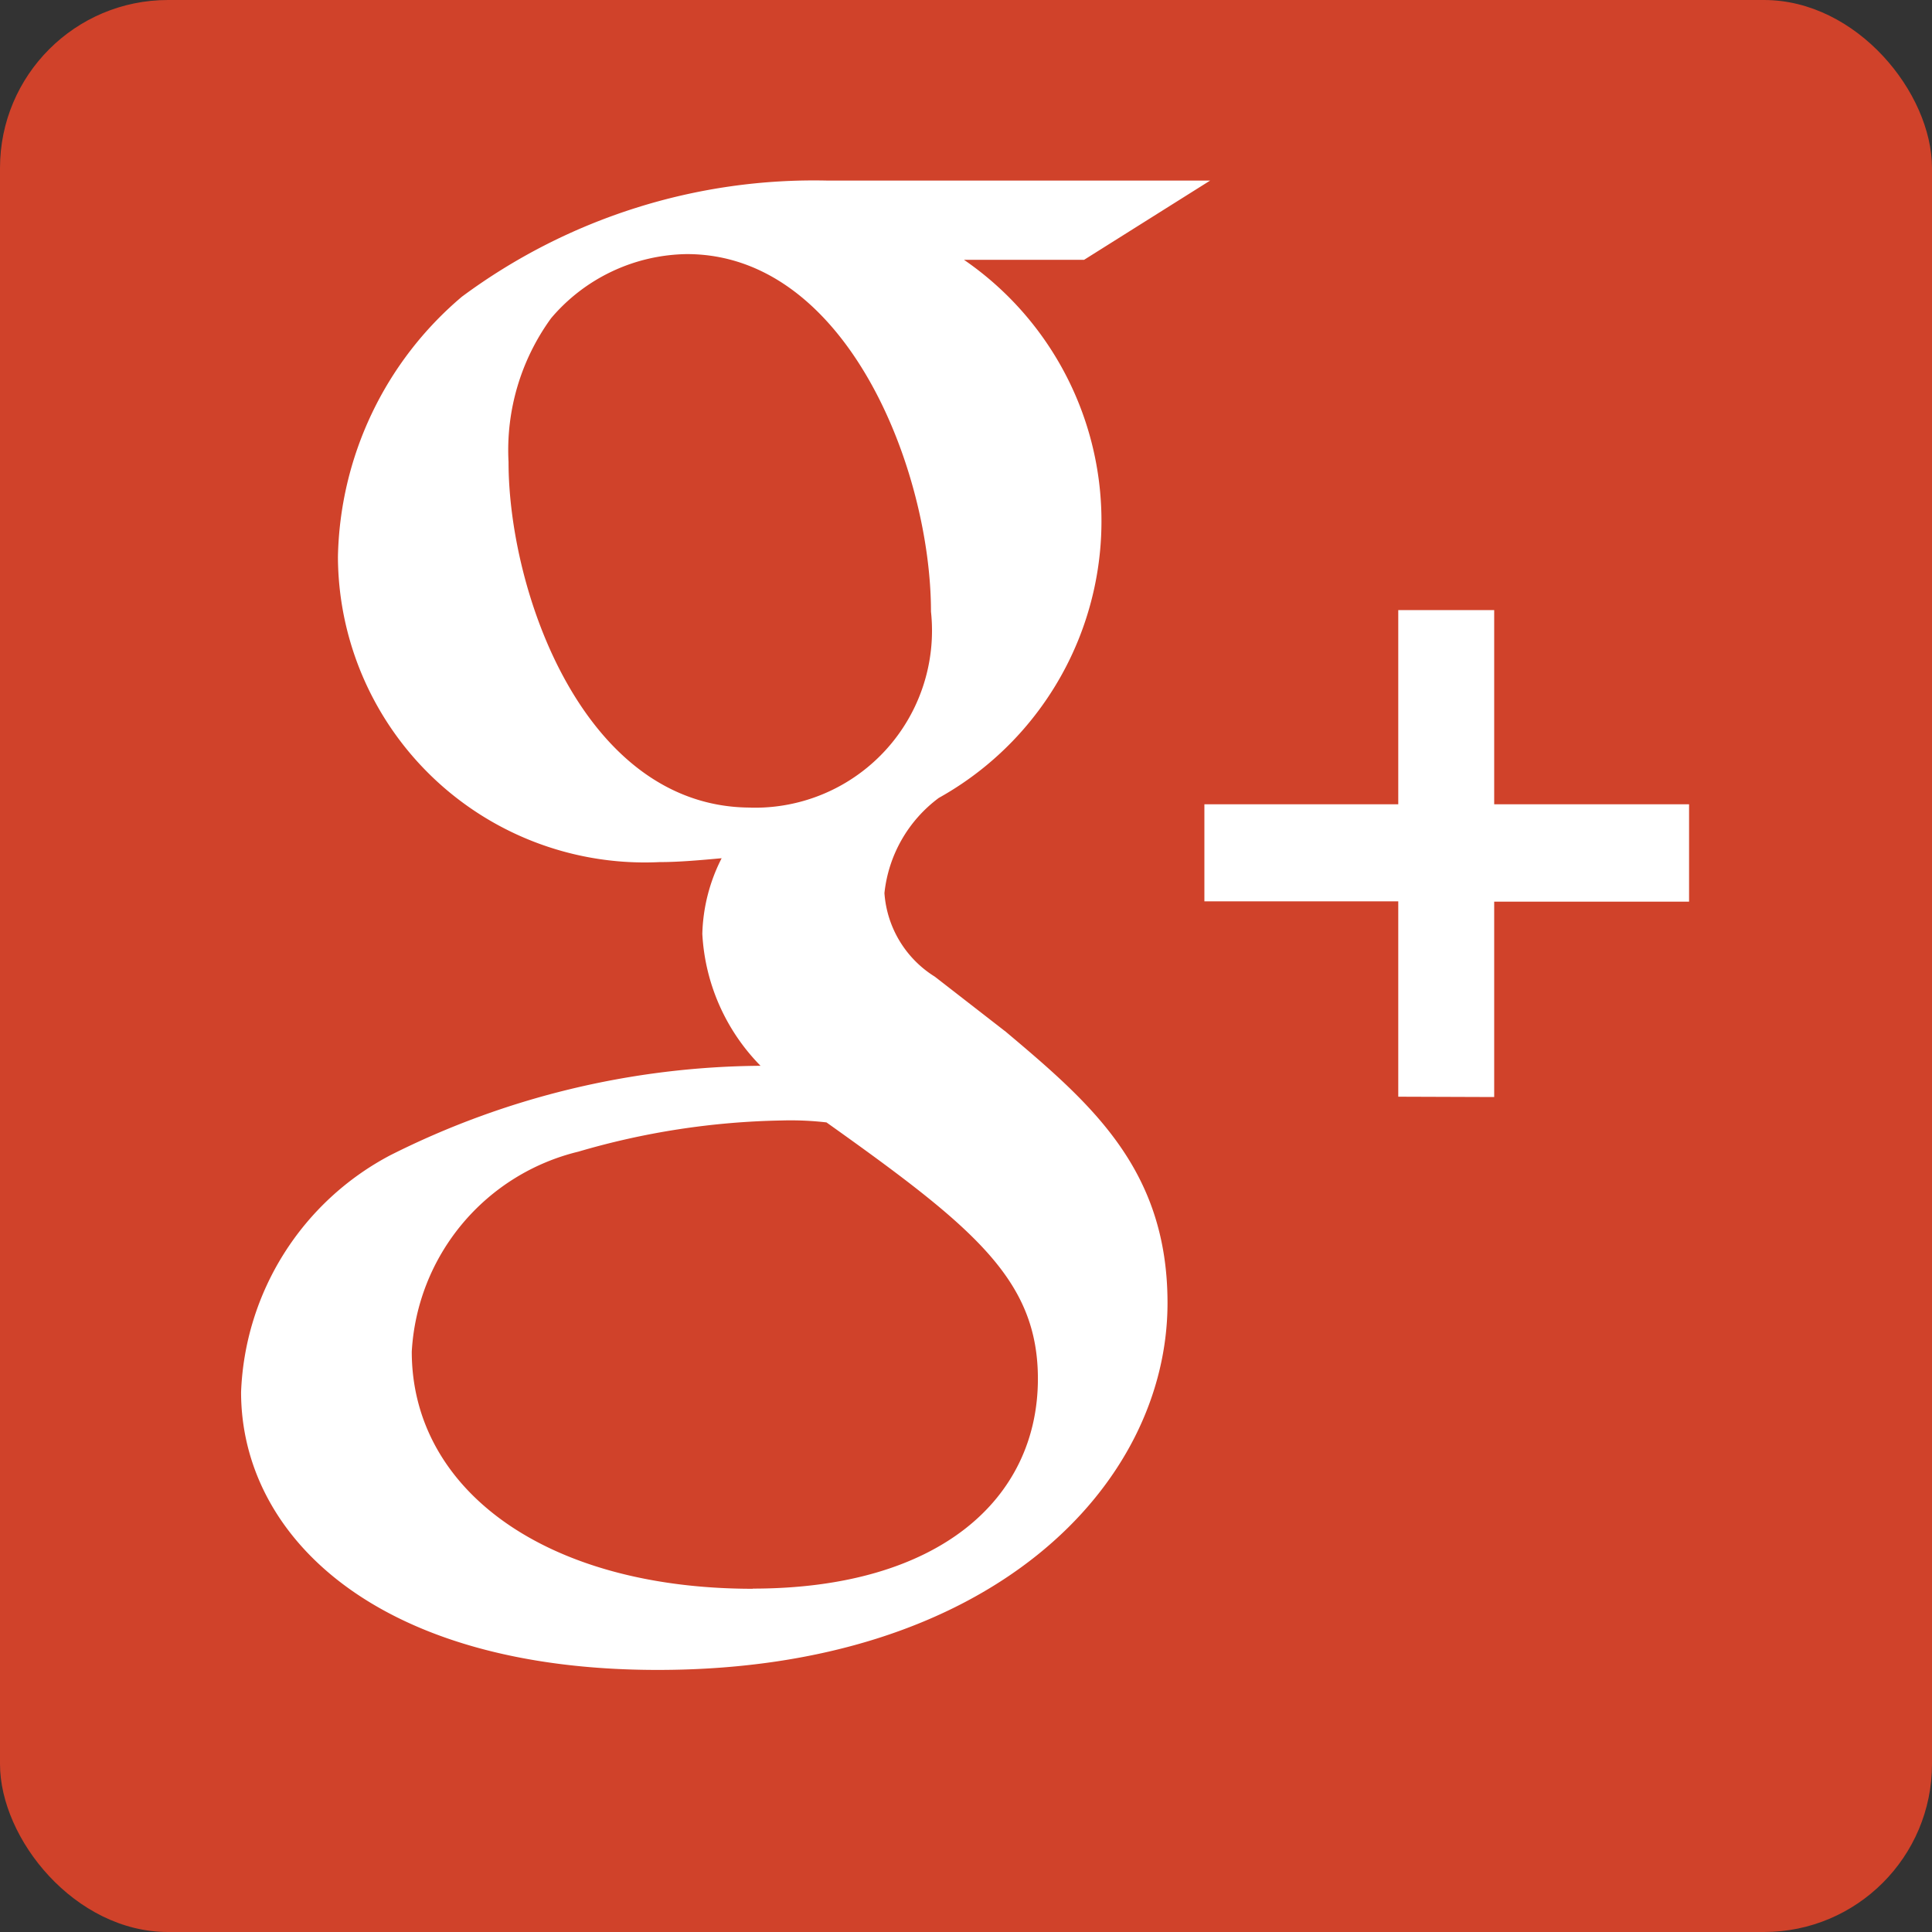 <svg xmlns="http://www.w3.org/2000/svg" width="23" height="23" viewBox="0 0 23 23">
  <rect x="0" y="0" width="23" height="23" fill="#333333" stroke="none"/>
  <g id="g5956" transform="translate(-0.031 -0.227)">
    <rect id="rect2987" width="23" height="23" rx="2" transform="translate(0.031 0.227)" fill="#d0422a"/>
    <g id="g9-4" transform="translate(2.901 2.378)">
      <g id="g11">
        <path id="path13-7" d="M203.612,179.595l-.832-.646a1.277,1.277,0,0,1-.6-.995,1.624,1.624,0,0,1,.647-1.133,3.773,3.773,0,0,0,.3-6.406h1.43l1.5-.943h-4.546a7.036,7.036,0,0,0-4.361,1.382,4.161,4.161,0,0,0-1.476,3.1,3.653,3.653,0,0,0,3.83,3.631c.231,0,.484-.023.738-.046a2.093,2.093,0,0,0-.23.9,2.421,2.421,0,0,0,.693,1.571,9.941,9.941,0,0,0-4.408,1.065,3.33,3.33,0,0,0-1.776,2.82c0,1.712,1.614,3.307,4.96,3.307,3.968,0,6.069-2.2,6.069-4.369,0-1.6-.922-2.383-1.938-3.239Zm-3.022-2.659c-1.985,0-2.885-2.566-2.885-4.115a2.669,2.669,0,0,1,.507-1.711,2.155,2.155,0,0,1,1.616-.763c1.914,0,2.906,2.589,2.906,4.255a2.108,2.108,0,0,1-2.145,2.335Zm.023,9.3c-2.469,0-4.06-1.181-4.06-2.823a2.6,2.6,0,0,1,1.984-2.381,9.138,9.138,0,0,1,2.423-.371,3.7,3.7,0,0,1,.53.023c1.755,1.249,2.517,1.871,2.517,3.054C204.005,185.168,202.828,186.234,200.612,186.234Z" transform="translate(-194.521 -169.473)" fill="#fff"/>
        <path id="polygon15" d="M456.7,290.685v-2.326h2.32V287.2H456.7v-2.312h-1.142V287.2H453.25v1.155h2.308v2.326Z" transform="translate(-441.782 -279.776)" fill="#fff"/>
      </g>
    </g>
  </g>
</svg>
